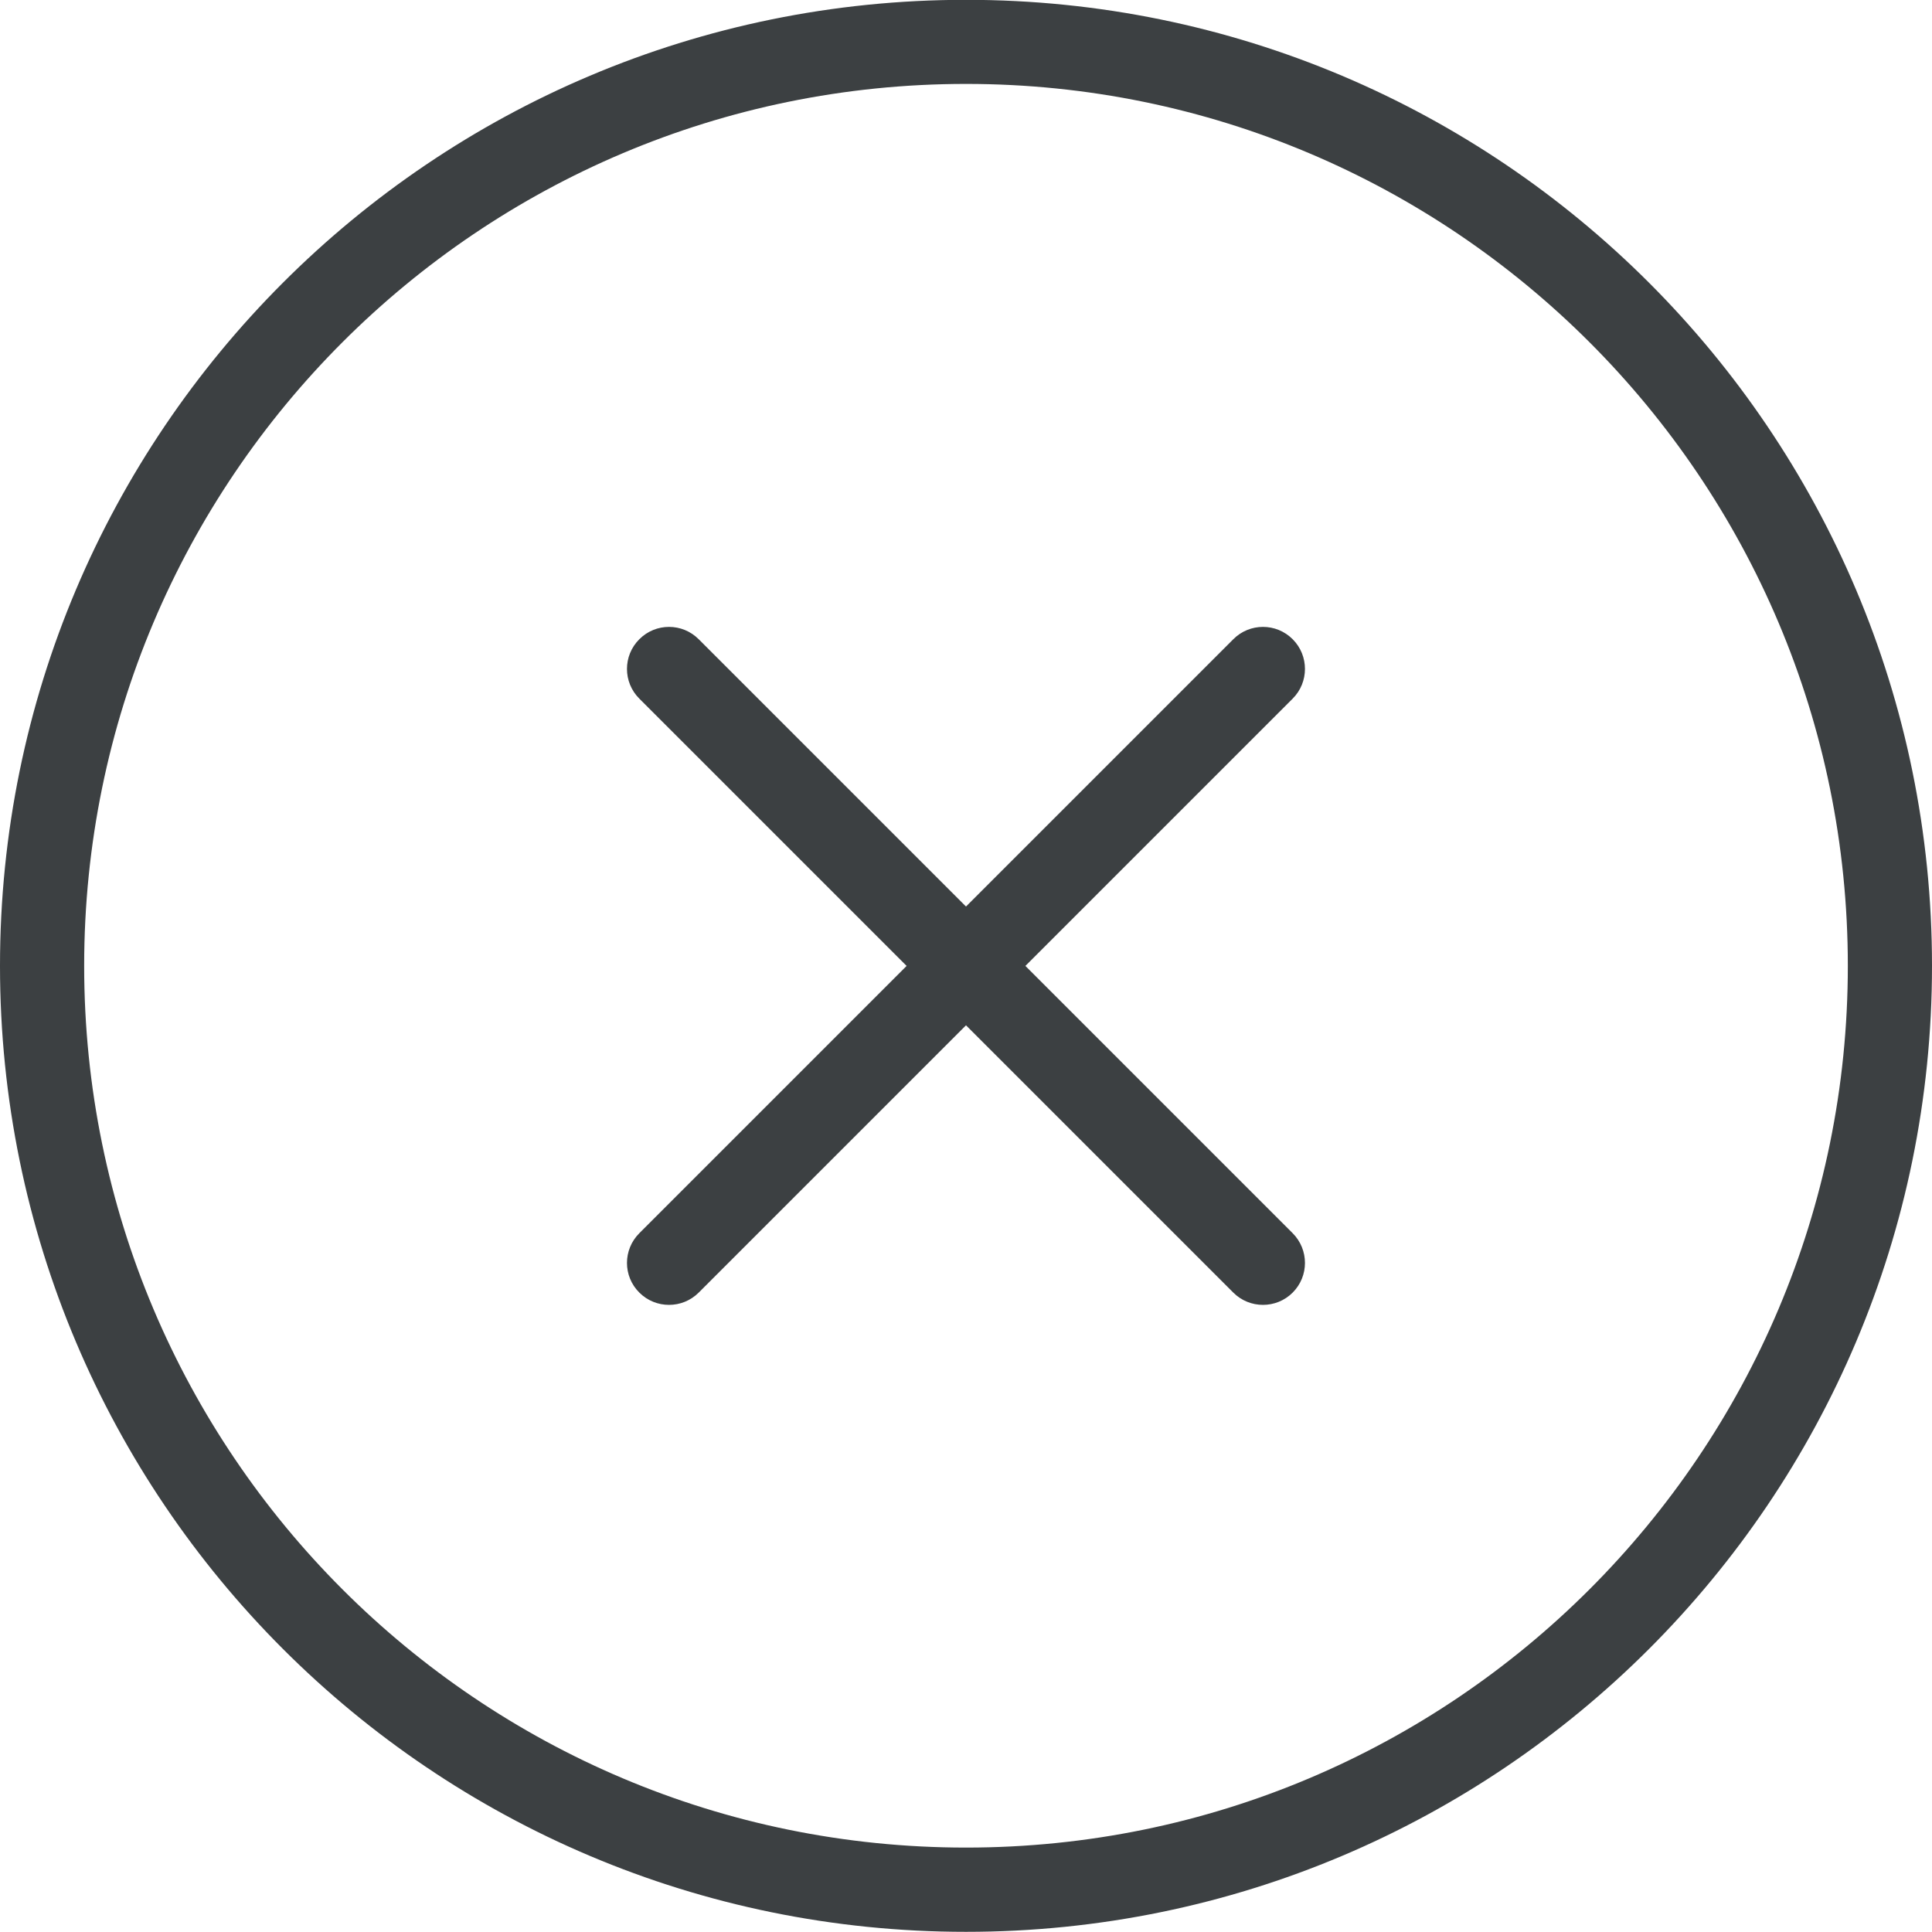 <svg xmlns="http://www.w3.org/2000/svg" xmlns:xlink="http://www.w3.org/1999/xlink" preserveAspectRatio="xMidYMid" width="23" height="23" viewBox="0 0 23 23">
  <defs>
    <style>
      .cls-1 {
        fill: #3c4042;
        fill-rule: evenodd;
      }
    </style>
  </defs>
  <path d="M11.500,22.998 C5.148,22.998 -0.000,17.850 -0.000,11.498 C-0.000,5.146 5.148,-0.002 11.500,-0.002 C17.851,-0.002 23.000,5.146 23.000,11.498 C23.000,17.850 17.851,22.998 11.500,22.998 ZM11.500,0.999 C5.702,0.999 1.002,5.700 1.002,11.498 C1.002,17.296 5.702,21.995 11.500,21.995 C17.297,21.995 21.998,17.296 21.998,11.498 C21.998,5.700 17.297,0.999 11.500,0.999 ZM15.389,15.388 C15.194,15.583 14.877,15.583 14.682,15.388 L11.500,12.206 L8.318,15.388 C8.123,15.583 7.806,15.583 7.611,15.388 C7.415,15.193 7.415,14.877 7.611,14.681 L10.793,11.499 L7.611,8.317 C7.415,8.122 7.415,7.805 7.611,7.610 C7.806,7.414 8.123,7.414 8.318,7.610 L11.500,10.792 L14.682,7.610 C14.877,7.414 15.194,7.414 15.389,7.610 C15.584,7.805 15.584,8.122 15.389,8.317 L12.207,11.499 L15.389,14.681 C15.584,14.877 15.584,15.193 15.389,15.388 Z" class="cls-1"/>
</svg>
